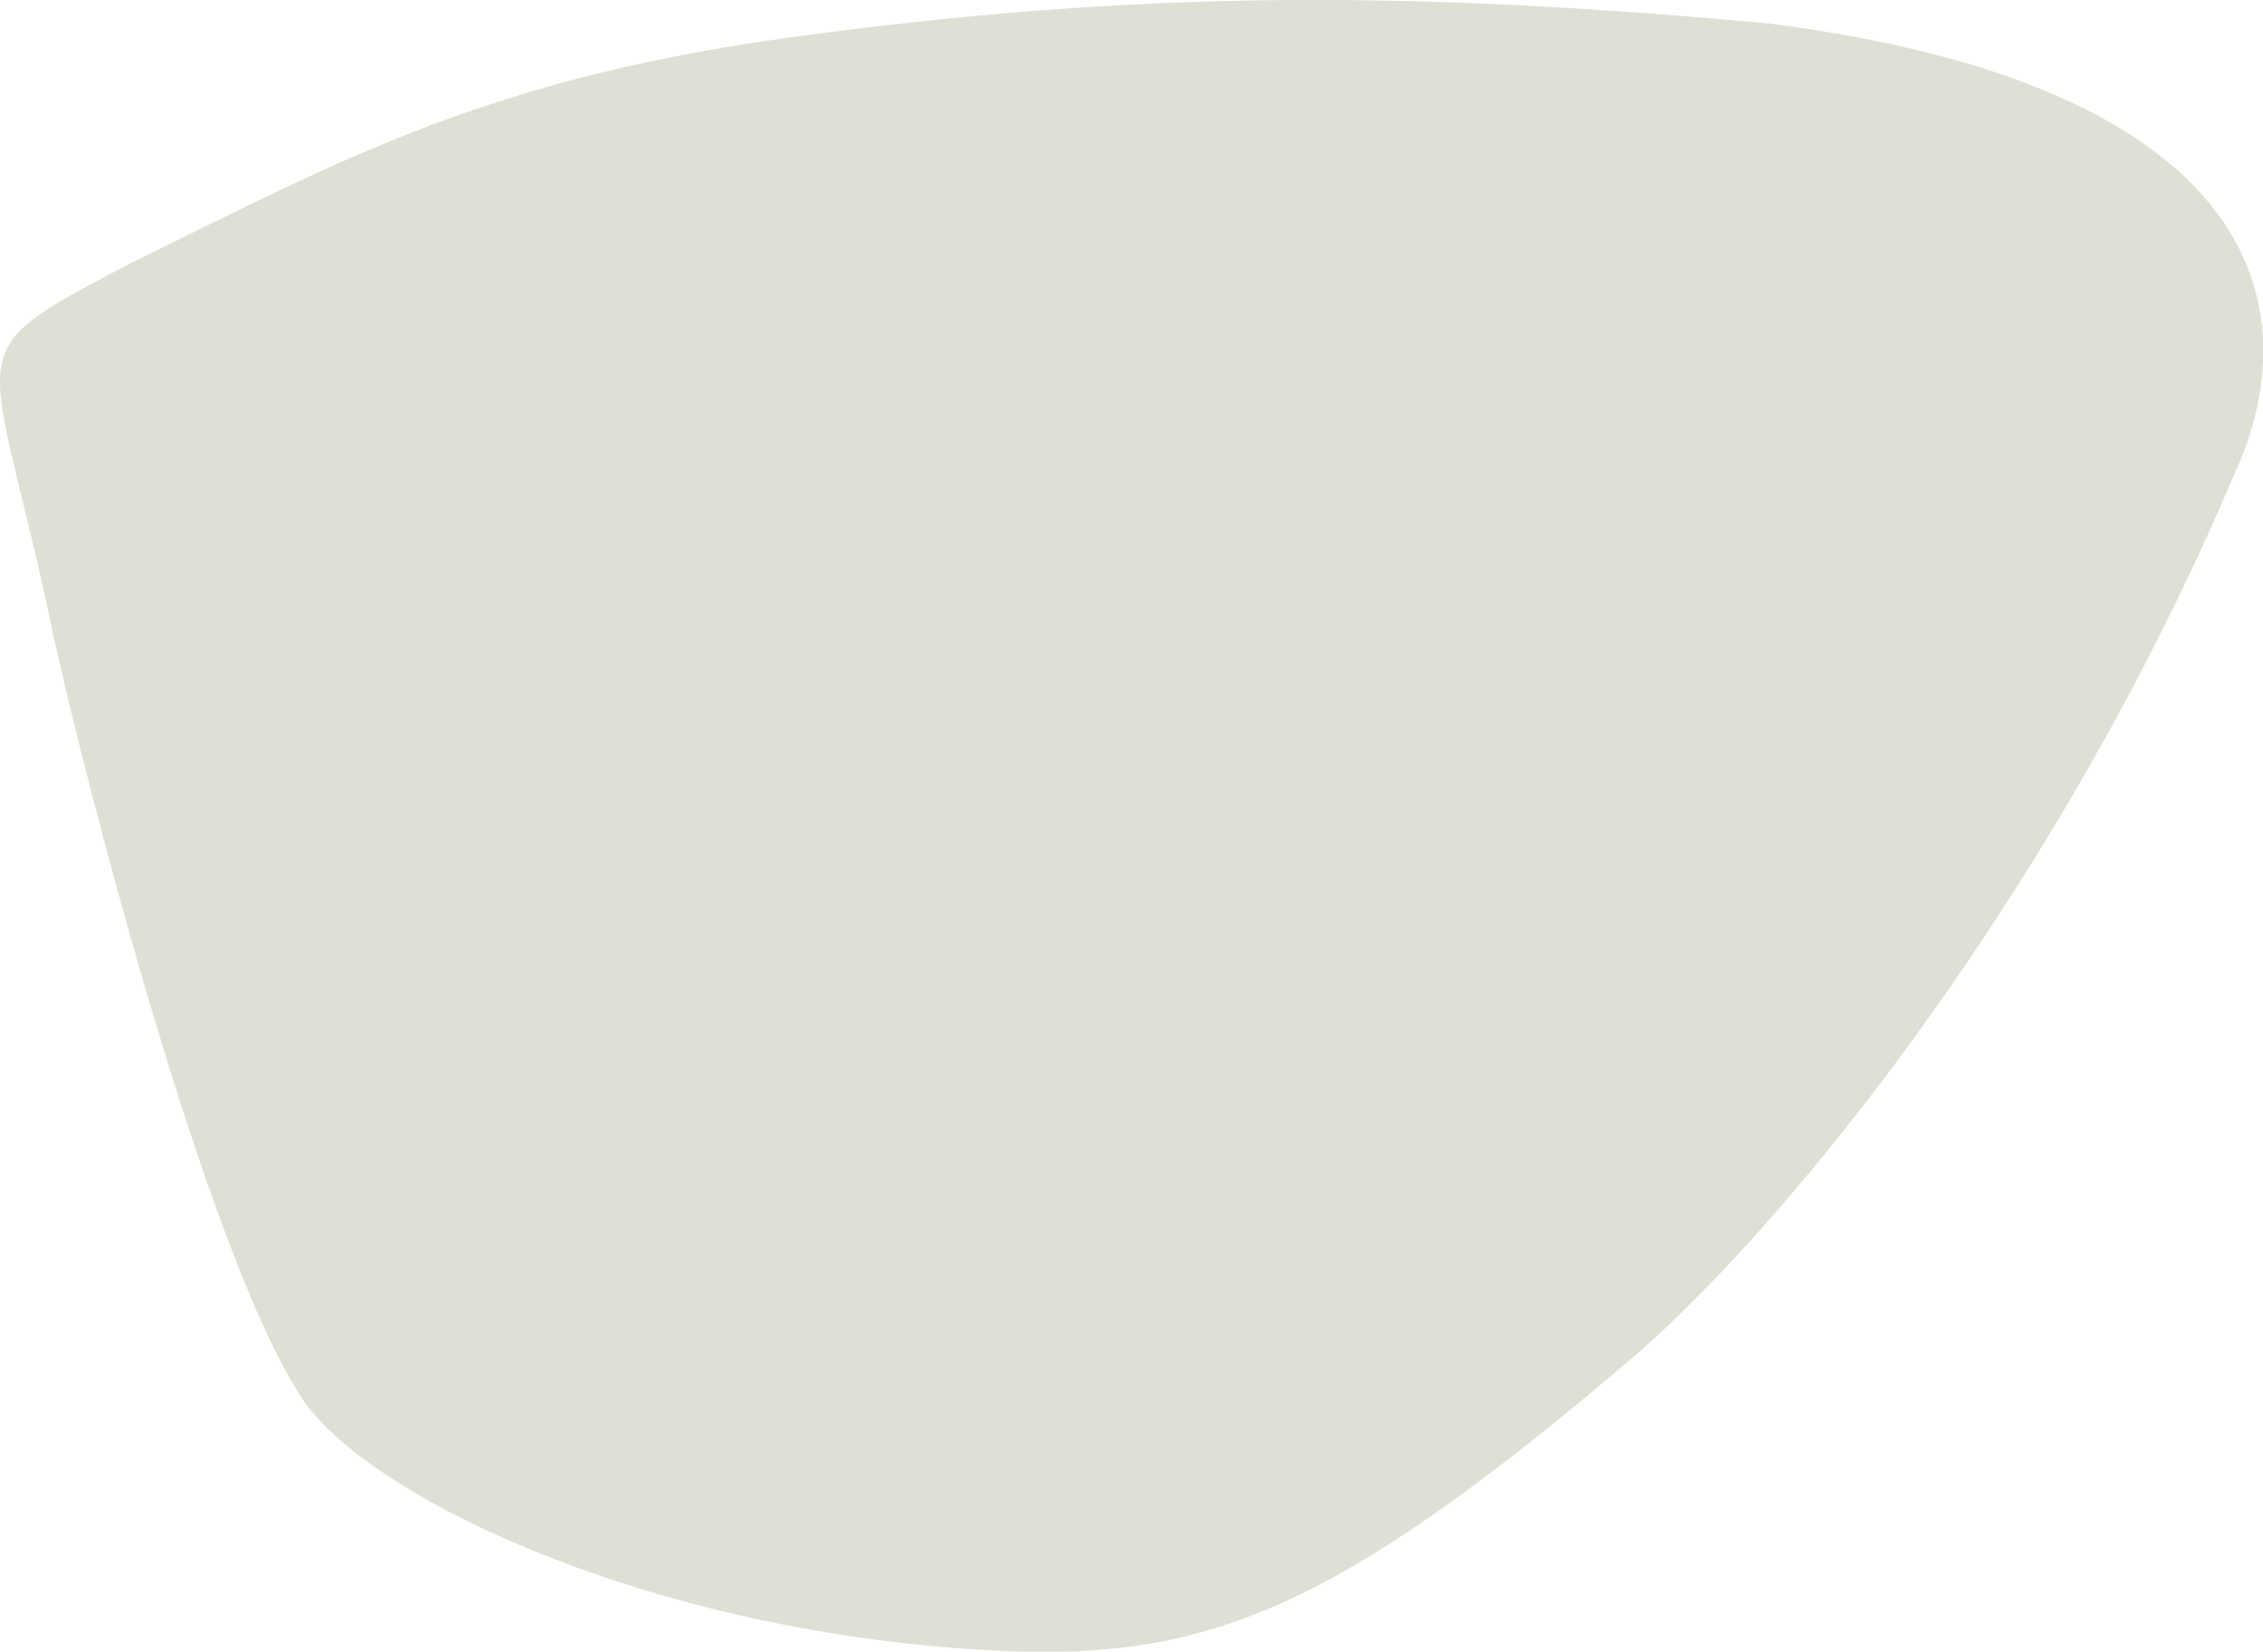<svg xmlns="http://www.w3.org/2000/svg" viewBox="66.082 -6.374 16.51 12.05">
	<path d="M67.037-4.455C68.578-5.207 69.657-5.822 72.01-6.123 74.599-6.467 76.591-6.422 78.986-6.203 82.485-5.756 82.979-4.192 82.375-2.897 81.1.108 79.16 2.511 78.03 3.499 75.951 5.279 75.008 5.674 73.69 5.679 71.035 5.637 68.771 4.58 68.28 3.819 67.583 2.753 66.699-.701 66.473-1.731 66.011-3.949 65.715-3.758 67.037-4.455" fill="#e0dfd5"/>
</svg>